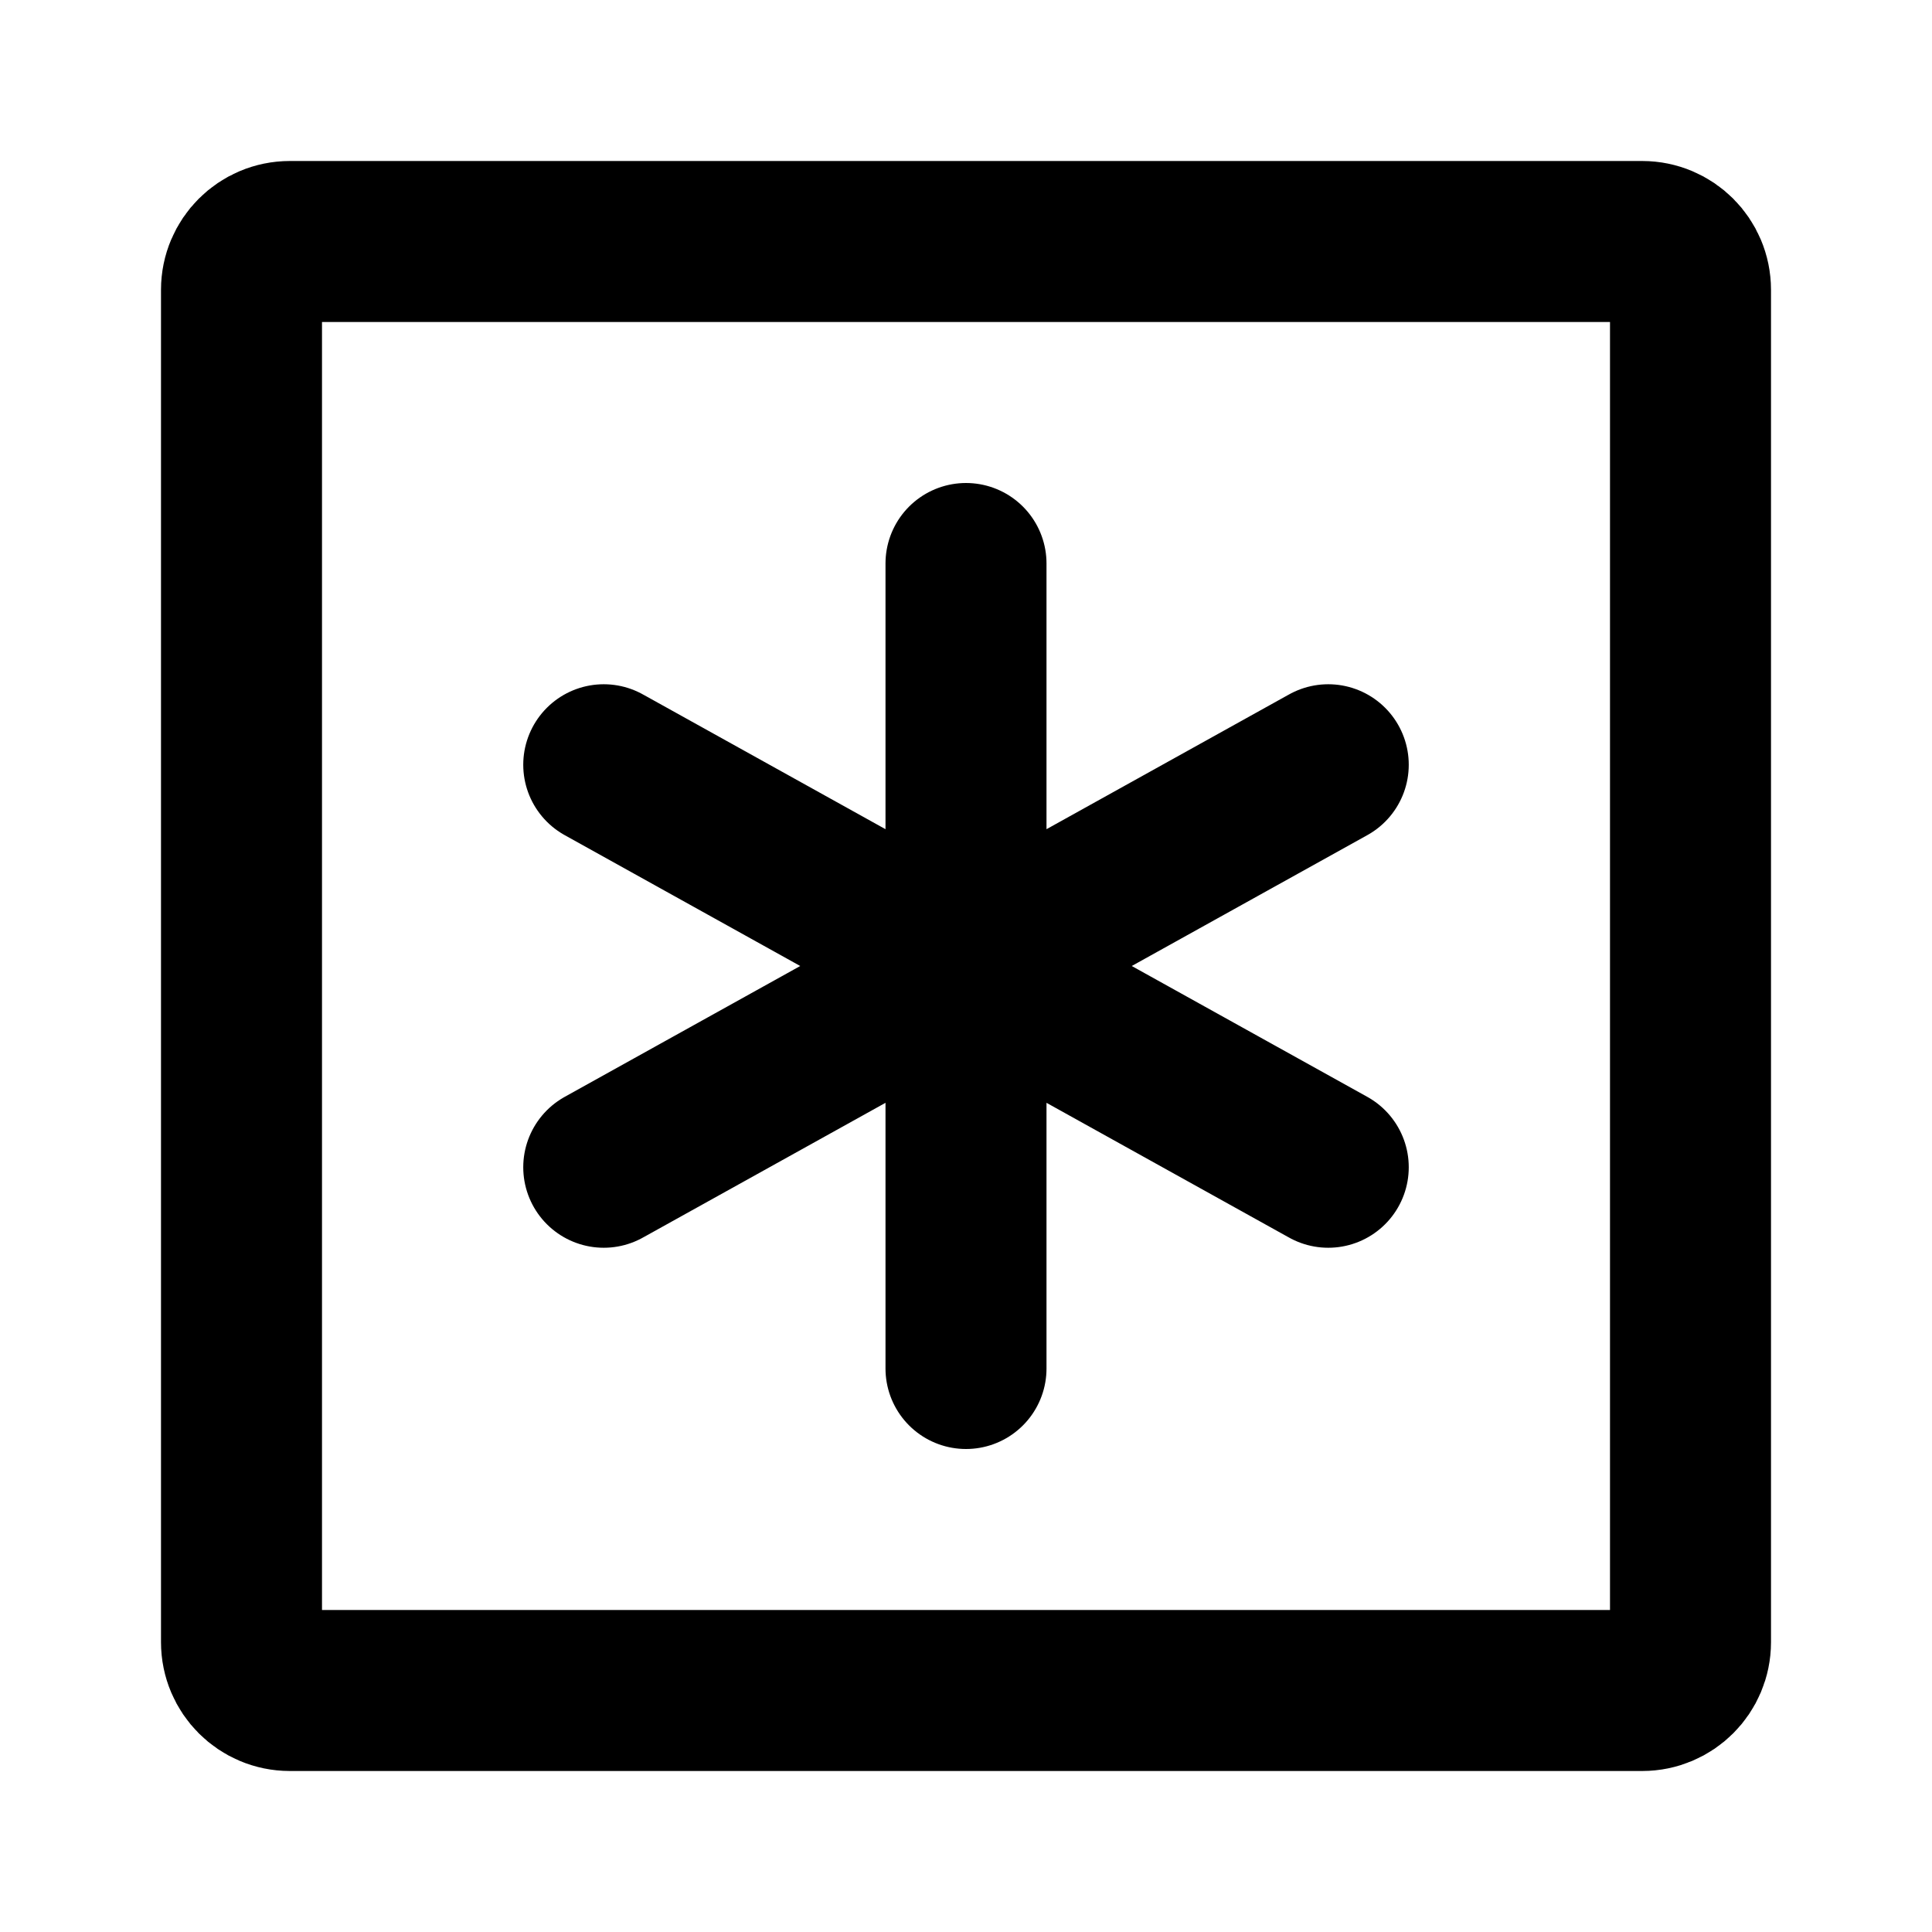 <svg width="24" height="24" viewBox="0 0 24 24" fill="none" xmlns="http://www.w3.org/2000/svg">
<path d="M21 3.6V20.4C21 20.731 20.731 21 20.4 21H3.6C3.269 21 3 20.731 3 20.4V3.6C3 3.269 3.269 3 3.6 3H20.4C20.731 3 21 3.269 21 3.6Z" stroke="black" stroke-width="2" stroke-linecap="round" stroke-linejoin="round"/>
<path d="M12 7L12 12M12 17L12 12M12 12L7.5 9.5M12 12L16.5 14.5M12 12L16.5 9.5M12 12L7.5 14.5" stroke="black" stroke-width="2" stroke-linecap="round" stroke-linejoin="round"/>
</svg>
